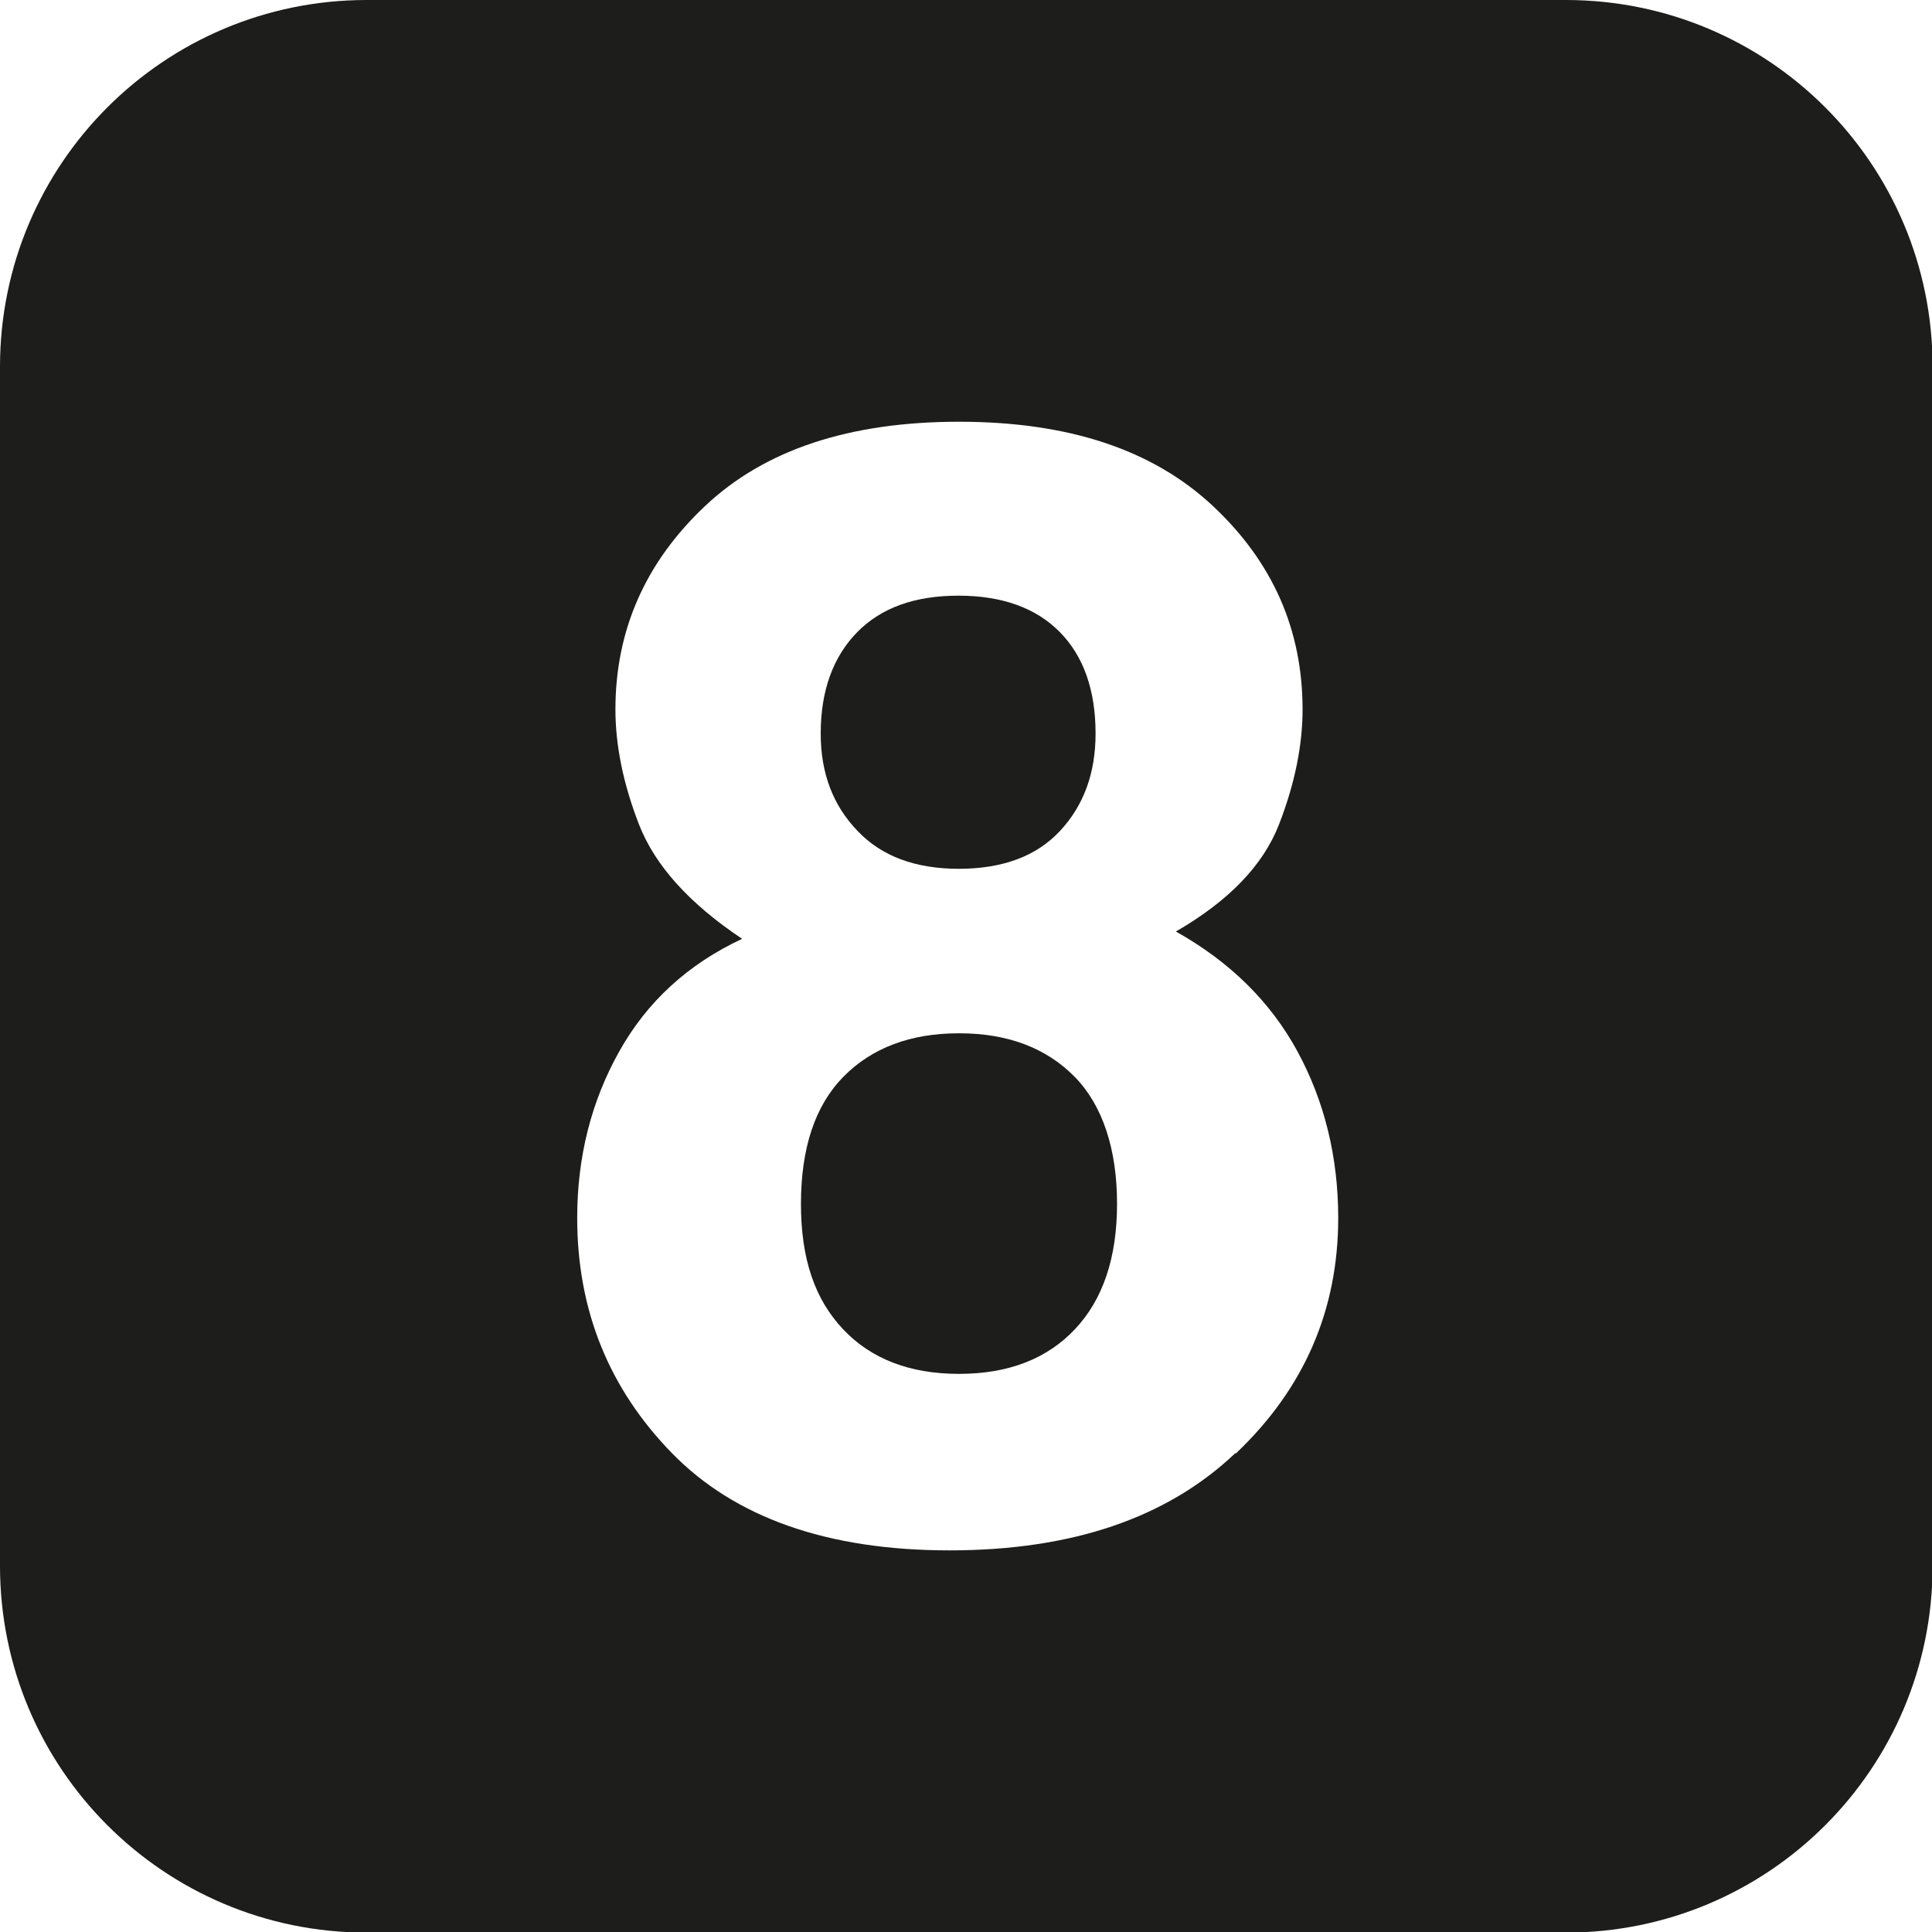 <?xml version="1.0" encoding="UTF-8"?>
<svg width="48" height="48" data-name="Calque 2" version="1.1" viewBox="0 0 48 48" xmlns="http://www.w3.org/2000/svg">
 <defs>
  <style>.cls-1 {
        fill: #1d1d1b;
        stroke-width: 0px;
      }</style>
 </defs>
 <g transform="scale(1.067)" data-name="Calque 1">
  <path class="cls-1" d="m22.32 24.06c-1.12 0-2.02 0.34-2.68 1.01s-0.99 1.66-0.99 2.96 0.33 2.23 0.98 2.92 1.55 1.04 2.7 1.04 2.05-0.35 2.7-1.04 0.98-1.66 0.98-2.92-0.33-2.29-0.99-2.96-1.56-1.01-2.68-1.01z"/>
  <path class="cls-1" d="m36.46 0h-27.92c-4.72 0-8.54 3.82-8.54 8.54v27.92c0 4.72 3.82 8.54 8.54 8.54h27.92c4.72 0 8.54-3.82 8.54-8.54v-27.92c0-4.72-3.82-8.54-8.54-8.54zm-7.7 33.84c-1.59 1.51-3.81 2.26-6.65 2.26s-5-0.76-6.47-2.27c-1.46-1.5-2.2-3.32-2.2-5.47 0-1.43 0.33-2.72 0.98-3.88s1.6-2.03 2.86-2.62c-1.23-0.82-2.03-1.71-2.4-2.66s-0.55-1.85-0.55-2.68c0-1.85 0.7-3.43 2.09-4.74s3.36-1.96 5.91-1.96 4.51 0.65 5.91 1.96 2.09 2.89 2.09 4.74c0 0.83-0.18 1.73-0.55 2.68s-1.17 1.78-2.4 2.49c1.25 0.7 2.2 1.63 2.83 2.79s0.95 2.46 0.95 3.88c0 2.14-0.79 3.97-2.38 5.48z"/>
  <path class="cls-1" d="m22.32 20.23c1.02 0 1.81-0.29 2.36-0.88s0.83-1.34 0.83-2.27c0-1.01-0.28-1.8-0.83-2.36s-1.34-0.85-2.36-0.85-1.8 0.28-2.36 0.85-0.85 1.36-0.85 2.36c0 0.93 0.29 1.68 0.86 2.27 0.56 0.59 1.35 0.88 2.36 0.88z"/>
 </g>
</svg>
